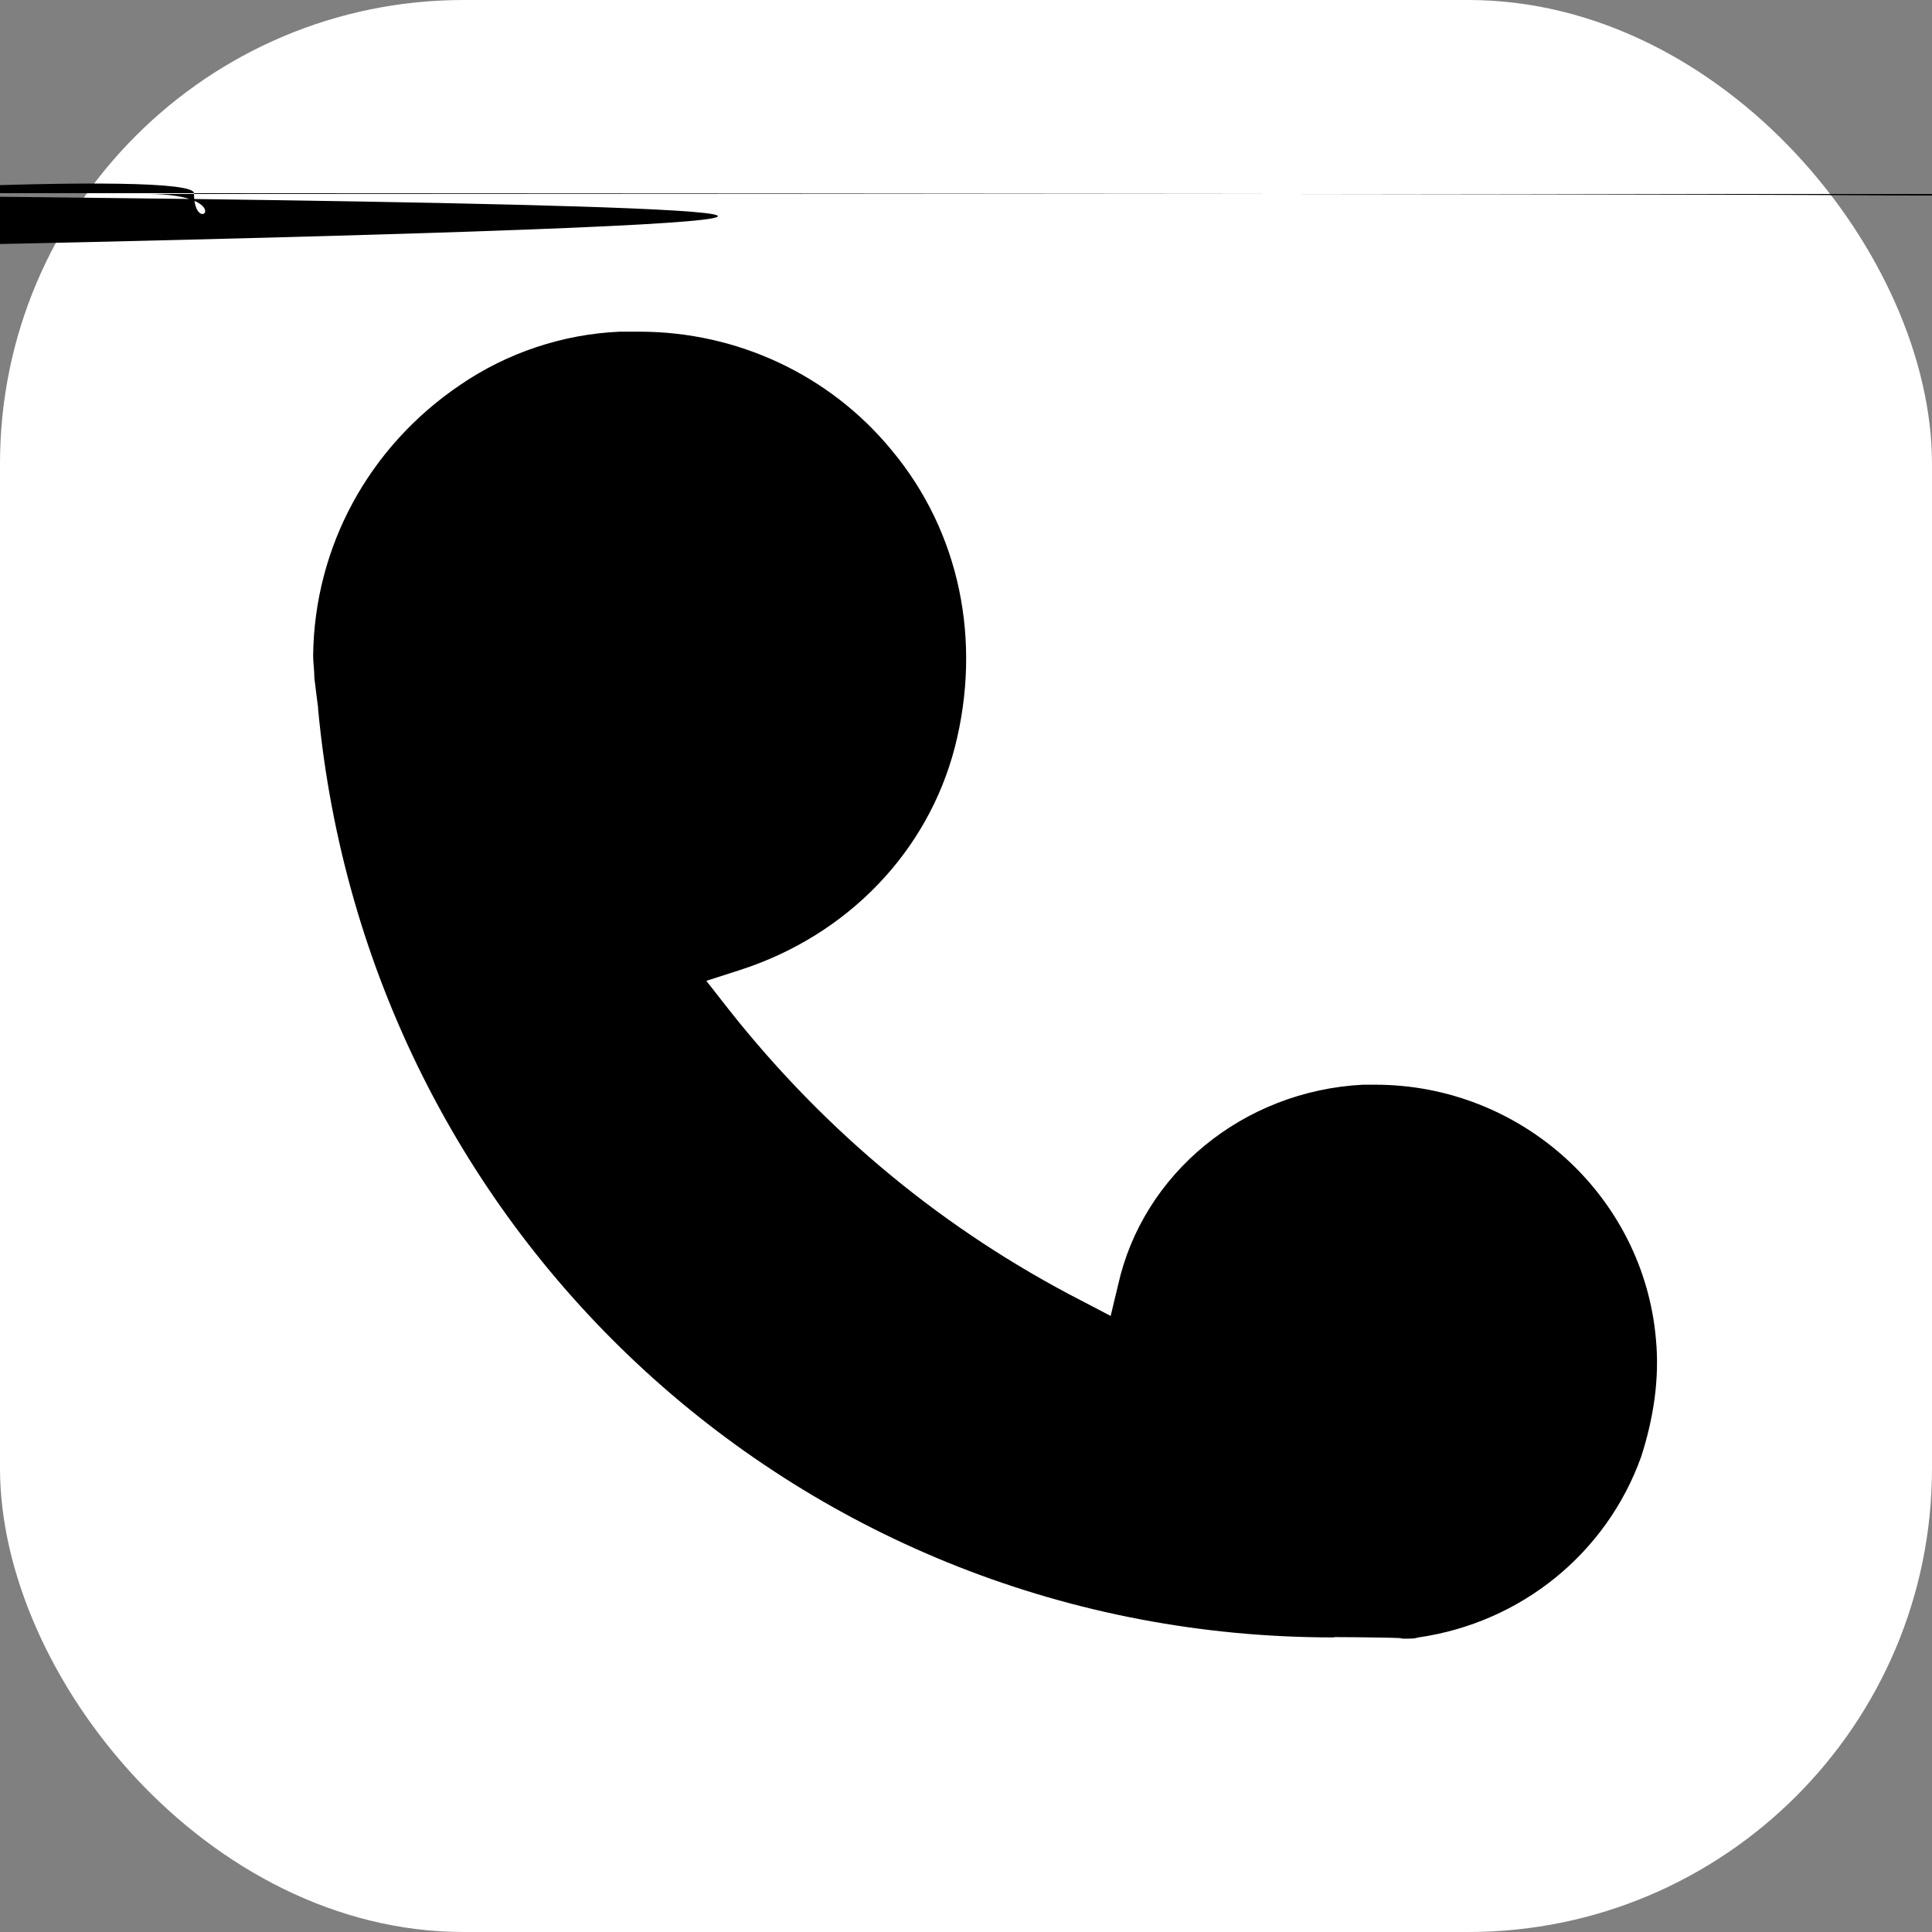 <?xml version="1.0" encoding="utf-8"?>
<svg width="50px" height="50px" viewBox="0 0 50 50" xmlns="http://www.w3.org/2000/svg">
  <rect x="0" y="0" width="50" height="50" fill="#808080" stroke="none"/>
  <!-- Background rectangle with white fill and sleek border radius -->
  <rect x="0" y="0" width="50" height="50" rx="12" ry="12" fill="white" />

  <!-- Centering the provided icon with appropriate scale -->
  <g transform="translate(5, 5) scale(0.04)"> <!-- Adjusted for centering and scaling -->
    <path d="M737.6 934.4c-342.4 0-624.8-258.4-656.8-600.8v-0.8c-0.8-5.6-1.6-12.8-2.4-19.2 0-4.8-0.8-10.4-0.8-14.4 0.8-70.4 36-135.2 95.2-175.2 30.4-20.8 66.4-32.8 103.2-34.4h12.8c63.2 0 123.2 28 163.2 76.8 44 52.8 58.4 123.2 40.8 192-17.6 68-69.6 121.6-138.4 144l-22.4 7.2 14.4 18.4c63.2 80 140 143.2 228.8 188.8l18.4 9.6 4.8-20c16-72 80.8-125.6 158.4-129.6h8c94.4 0 173.6 72 181.6 164.8 2.4 25.6-1.6 51.2-9.6 76-22.4 62.4-77.6 107.2-144 116.8-4 .8-.8 .8 -13 .8c13-.5 -28 -1 -41 -1zM1176 .5c30 .5 -30 .5 -30 .5s30 .5 -30 .5S1176 .5zM1176 .5s30 .5 -30 .5s30 .5 -30 .5zM1176 .5s30 .5 -30 .5s30 .5 -30 .5zM1176 .5s30 .5 -30 .5s30 .5 -30 .5z" fill="black" />
    <path d="M...Z" fill="black"/>
    <!-- Add more paths as needed -->
    
    </g>
</svg>